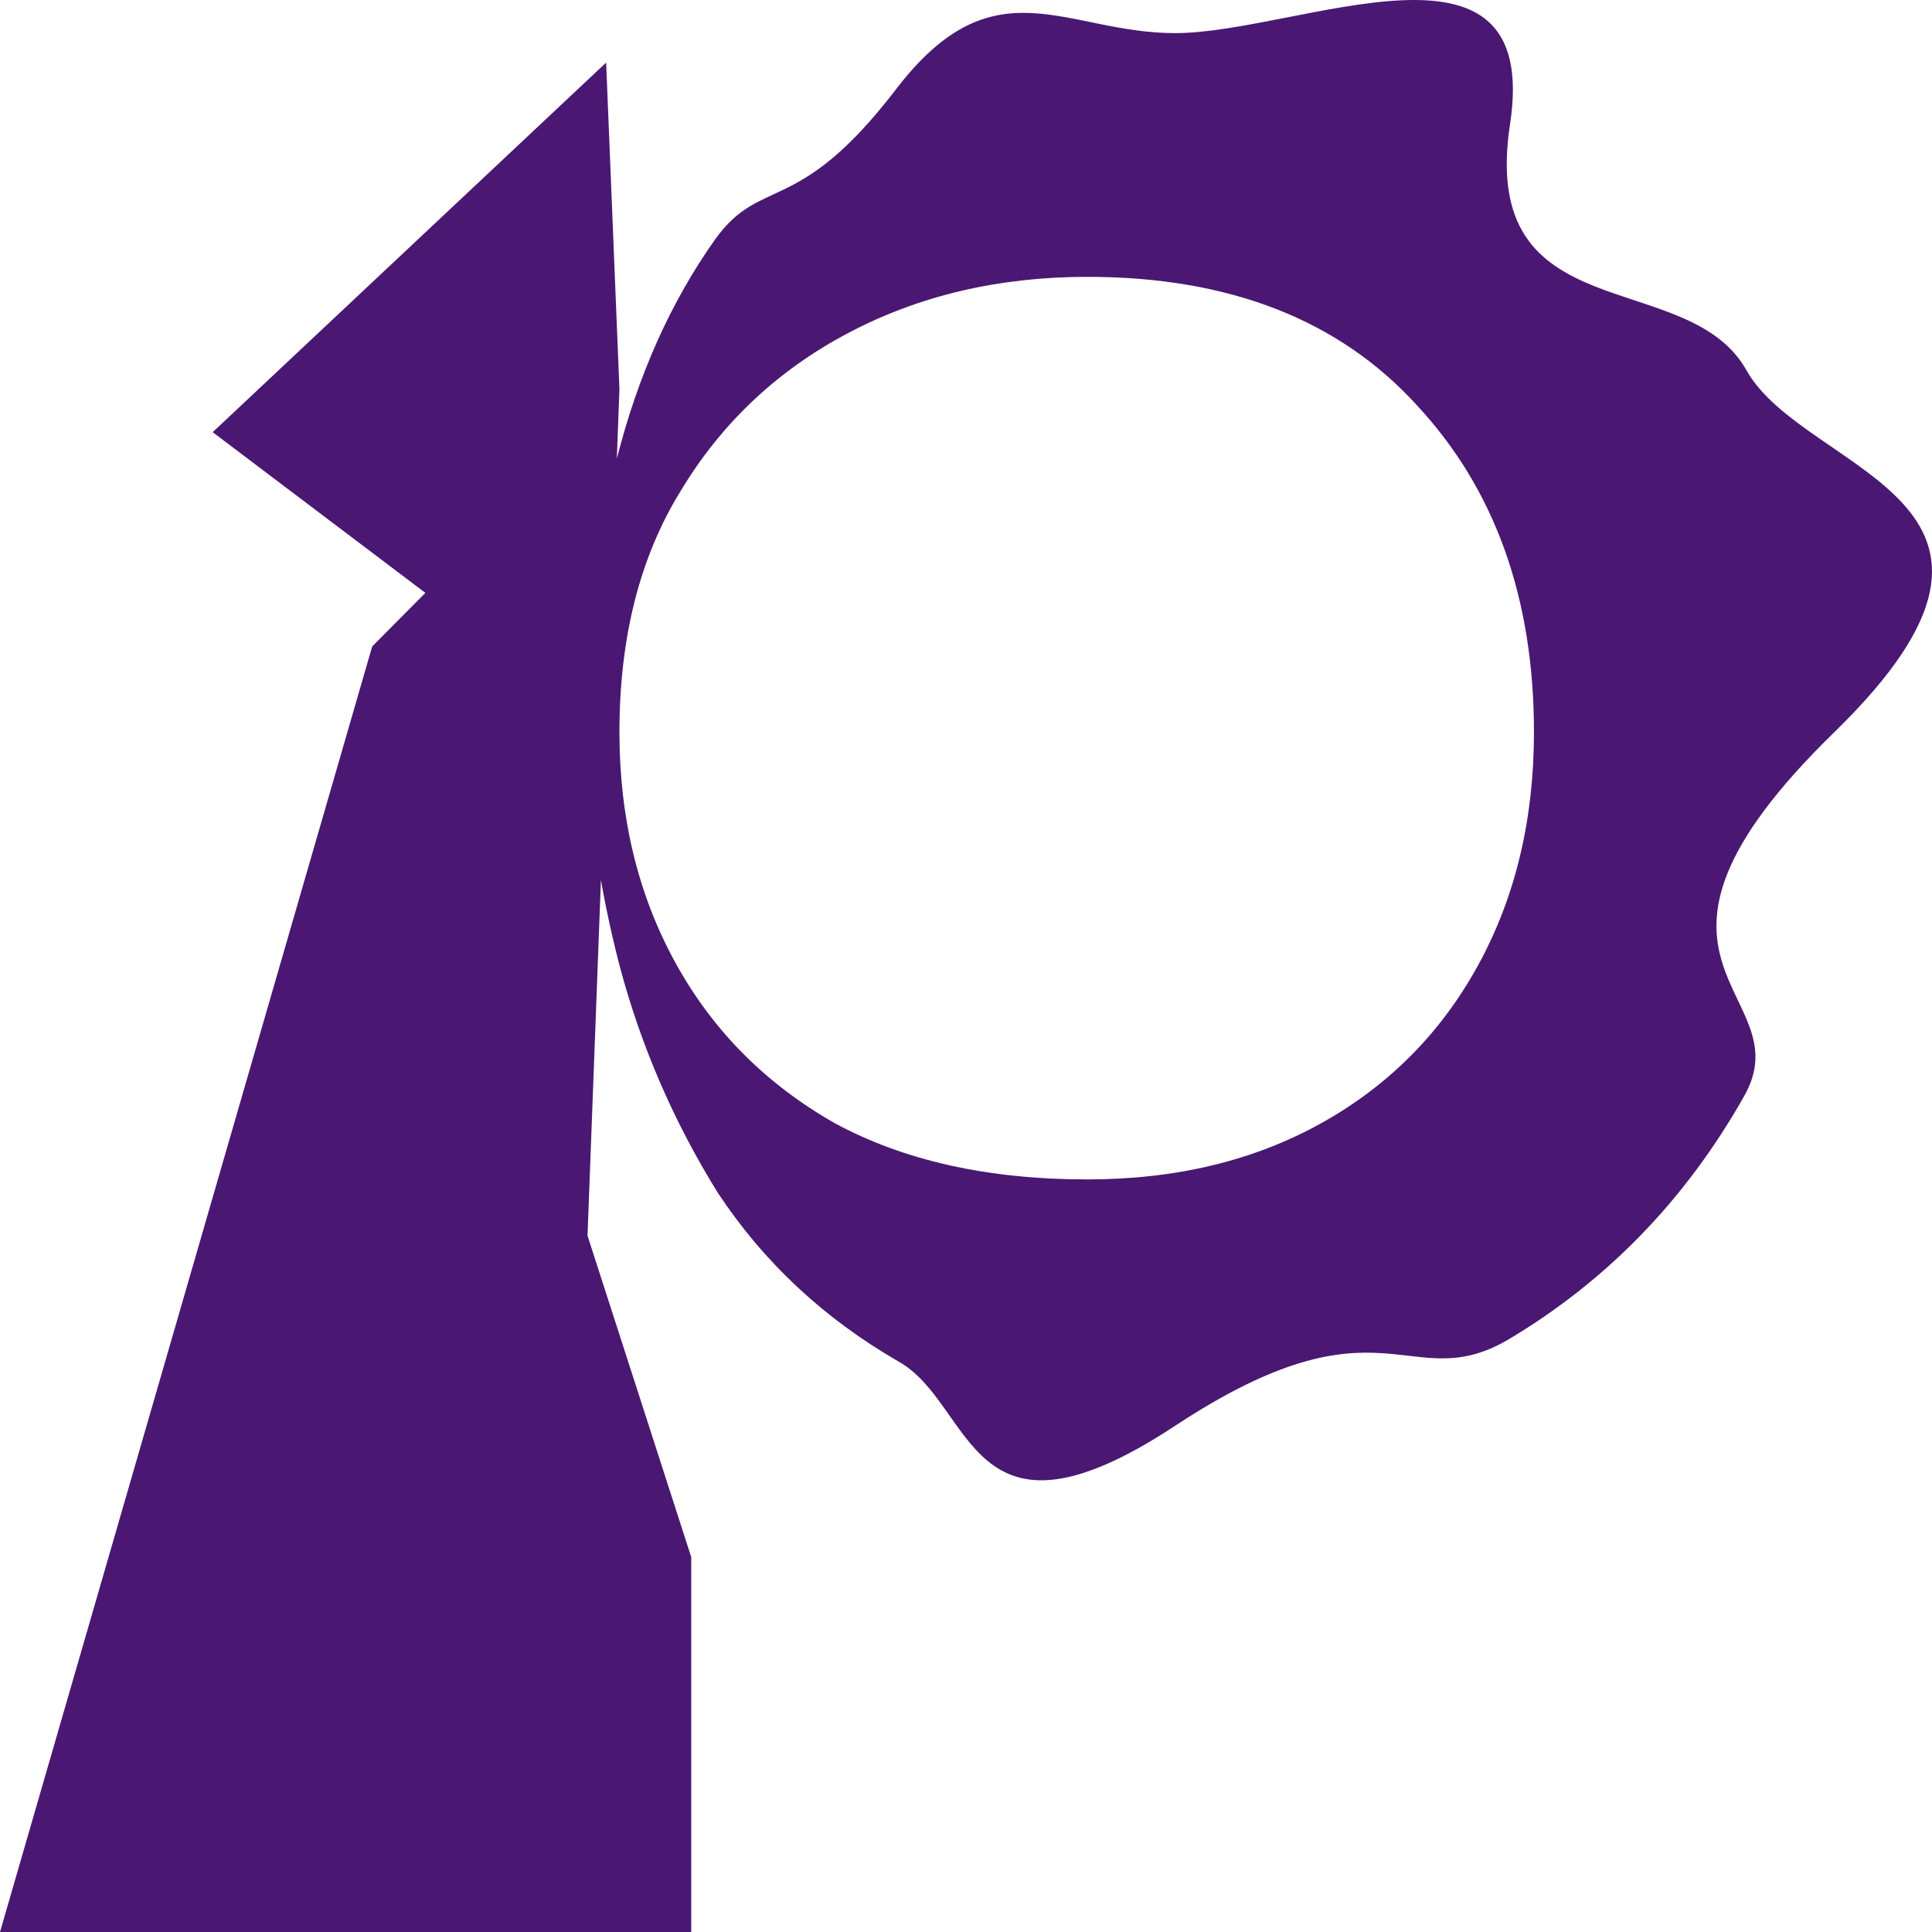 <svg width="71" height="71" viewBox="0 0 71 71" fill="none" xmlns="http://www.w3.org/2000/svg">
<path d="M43.183 52.398C35.562 57.417 35.823 51.61 33.022 50.036C30.287 48.461 28.072 46.394 26.379 43.835C24.75 41.21 23.546 38.422 22.764 35.469C21.982 32.45 21.591 29.596 21.591 26.906C21.591 23.297 21.95 19.951 22.666 16.866C23.448 13.783 24.653 11.092 26.281 8.796C27.974 6.434 29.31 8.008 32.925 3.284C36.539 -1.44 39.145 1.217 43.183 1.217C47.742 1.217 56.666 -3.114 55.493 4.563C54.321 12.241 62.039 9.747 64.188 13.618C66.338 17.424 76.205 18.343 67.412 26.906C58.62 35.469 66.305 36.42 64.091 40.292C61.941 44.097 59.043 47.083 55.395 49.248C51.748 51.348 50.804 47.378 43.183 52.398ZM39.959 43.343C43.216 43.343 46.081 42.654 48.556 41.276C51.032 39.898 52.953 37.962 54.321 35.469C55.688 32.975 56.372 30.121 56.372 26.906C56.372 21.985 54.94 17.982 52.074 14.898C49.208 11.748 45.17 10.174 39.959 10.174C36.702 10.174 33.771 10.863 31.166 12.241C28.561 13.618 26.509 15.554 25.011 18.048C23.513 20.475 22.764 23.428 22.764 26.906C22.764 30.055 23.448 32.877 24.816 35.37C26.183 37.864 28.137 39.832 30.677 41.276C33.218 42.654 36.312 43.343 39.959 43.343ZM7.816 15.882L22.275 2.3L22.764 14.307L21.591 45.41L25.402 57.221V71H0L13.678 23.756L15.632 21.788L7.816 15.882Z" fill="#4A1872"/>
</svg>
